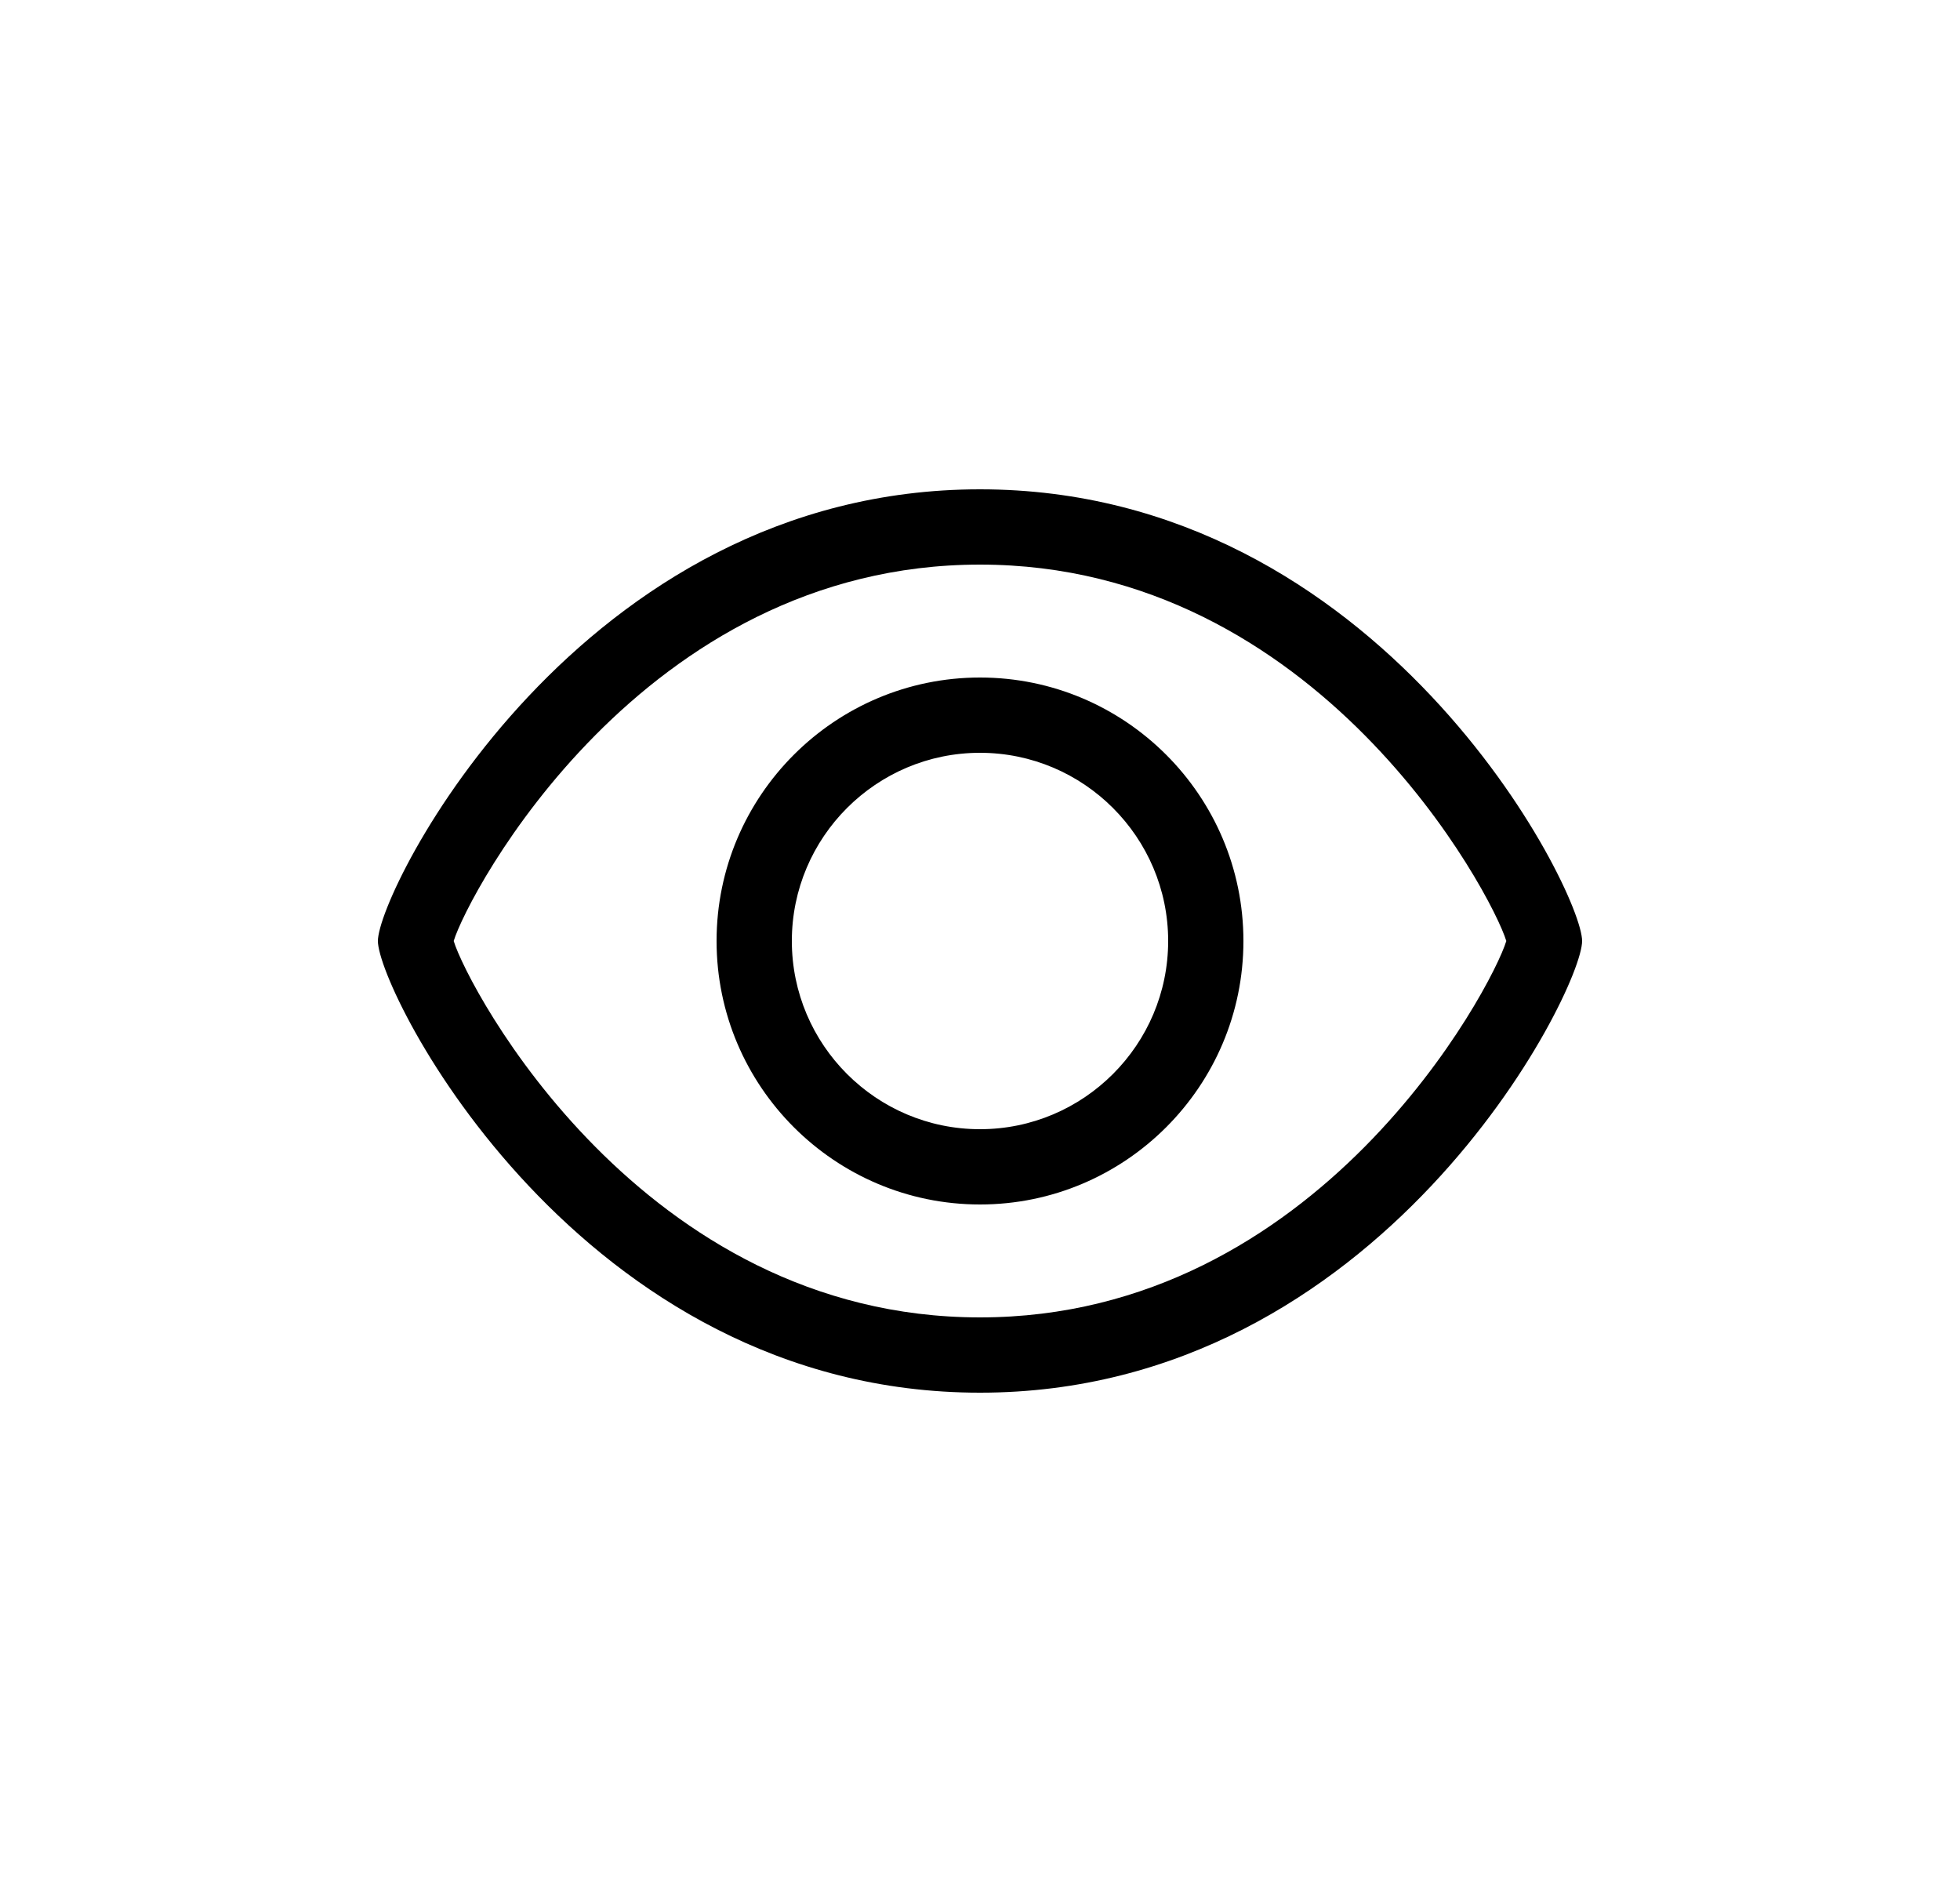 <svg width="25" height="24" viewBox="0 0 25 24" fill="none" xmlns="http://www.w3.org/2000/svg">
<path d="M12.5 17.76C7.384 17.76 4.82 12.641 4.82 12C4.82 11.359 7.384 6.24 12.5 6.24C17.616 6.24 20.18 11.359 20.18 12C20.18 12.641 17.616 17.76 12.5 17.76ZM5.787 12C5.966 12.592 8.18 16.8 12.5 16.8C16.82 16.8 19.034 12.592 19.213 12C19.034 11.408 16.82 7.2 12.5 7.2C8.18 7.2 5.966 11.408 5.787 12ZM12.5 15.36C10.648 15.36 9.14 13.853 9.14 12C9.14 10.147 10.648 8.64 12.5 8.64C14.353 8.64 15.86 10.147 15.86 12C15.86 13.853 14.353 15.36 12.5 15.36ZM12.5 9.6C11.177 9.6 10.1 10.677 10.1 12C10.1 13.323 11.177 14.4 12.5 14.4C13.823 14.4 14.9 13.323 14.9 12C14.9 10.677 13.823 9.6 12.5 9.6Z" fill="black"/>
</svg>
